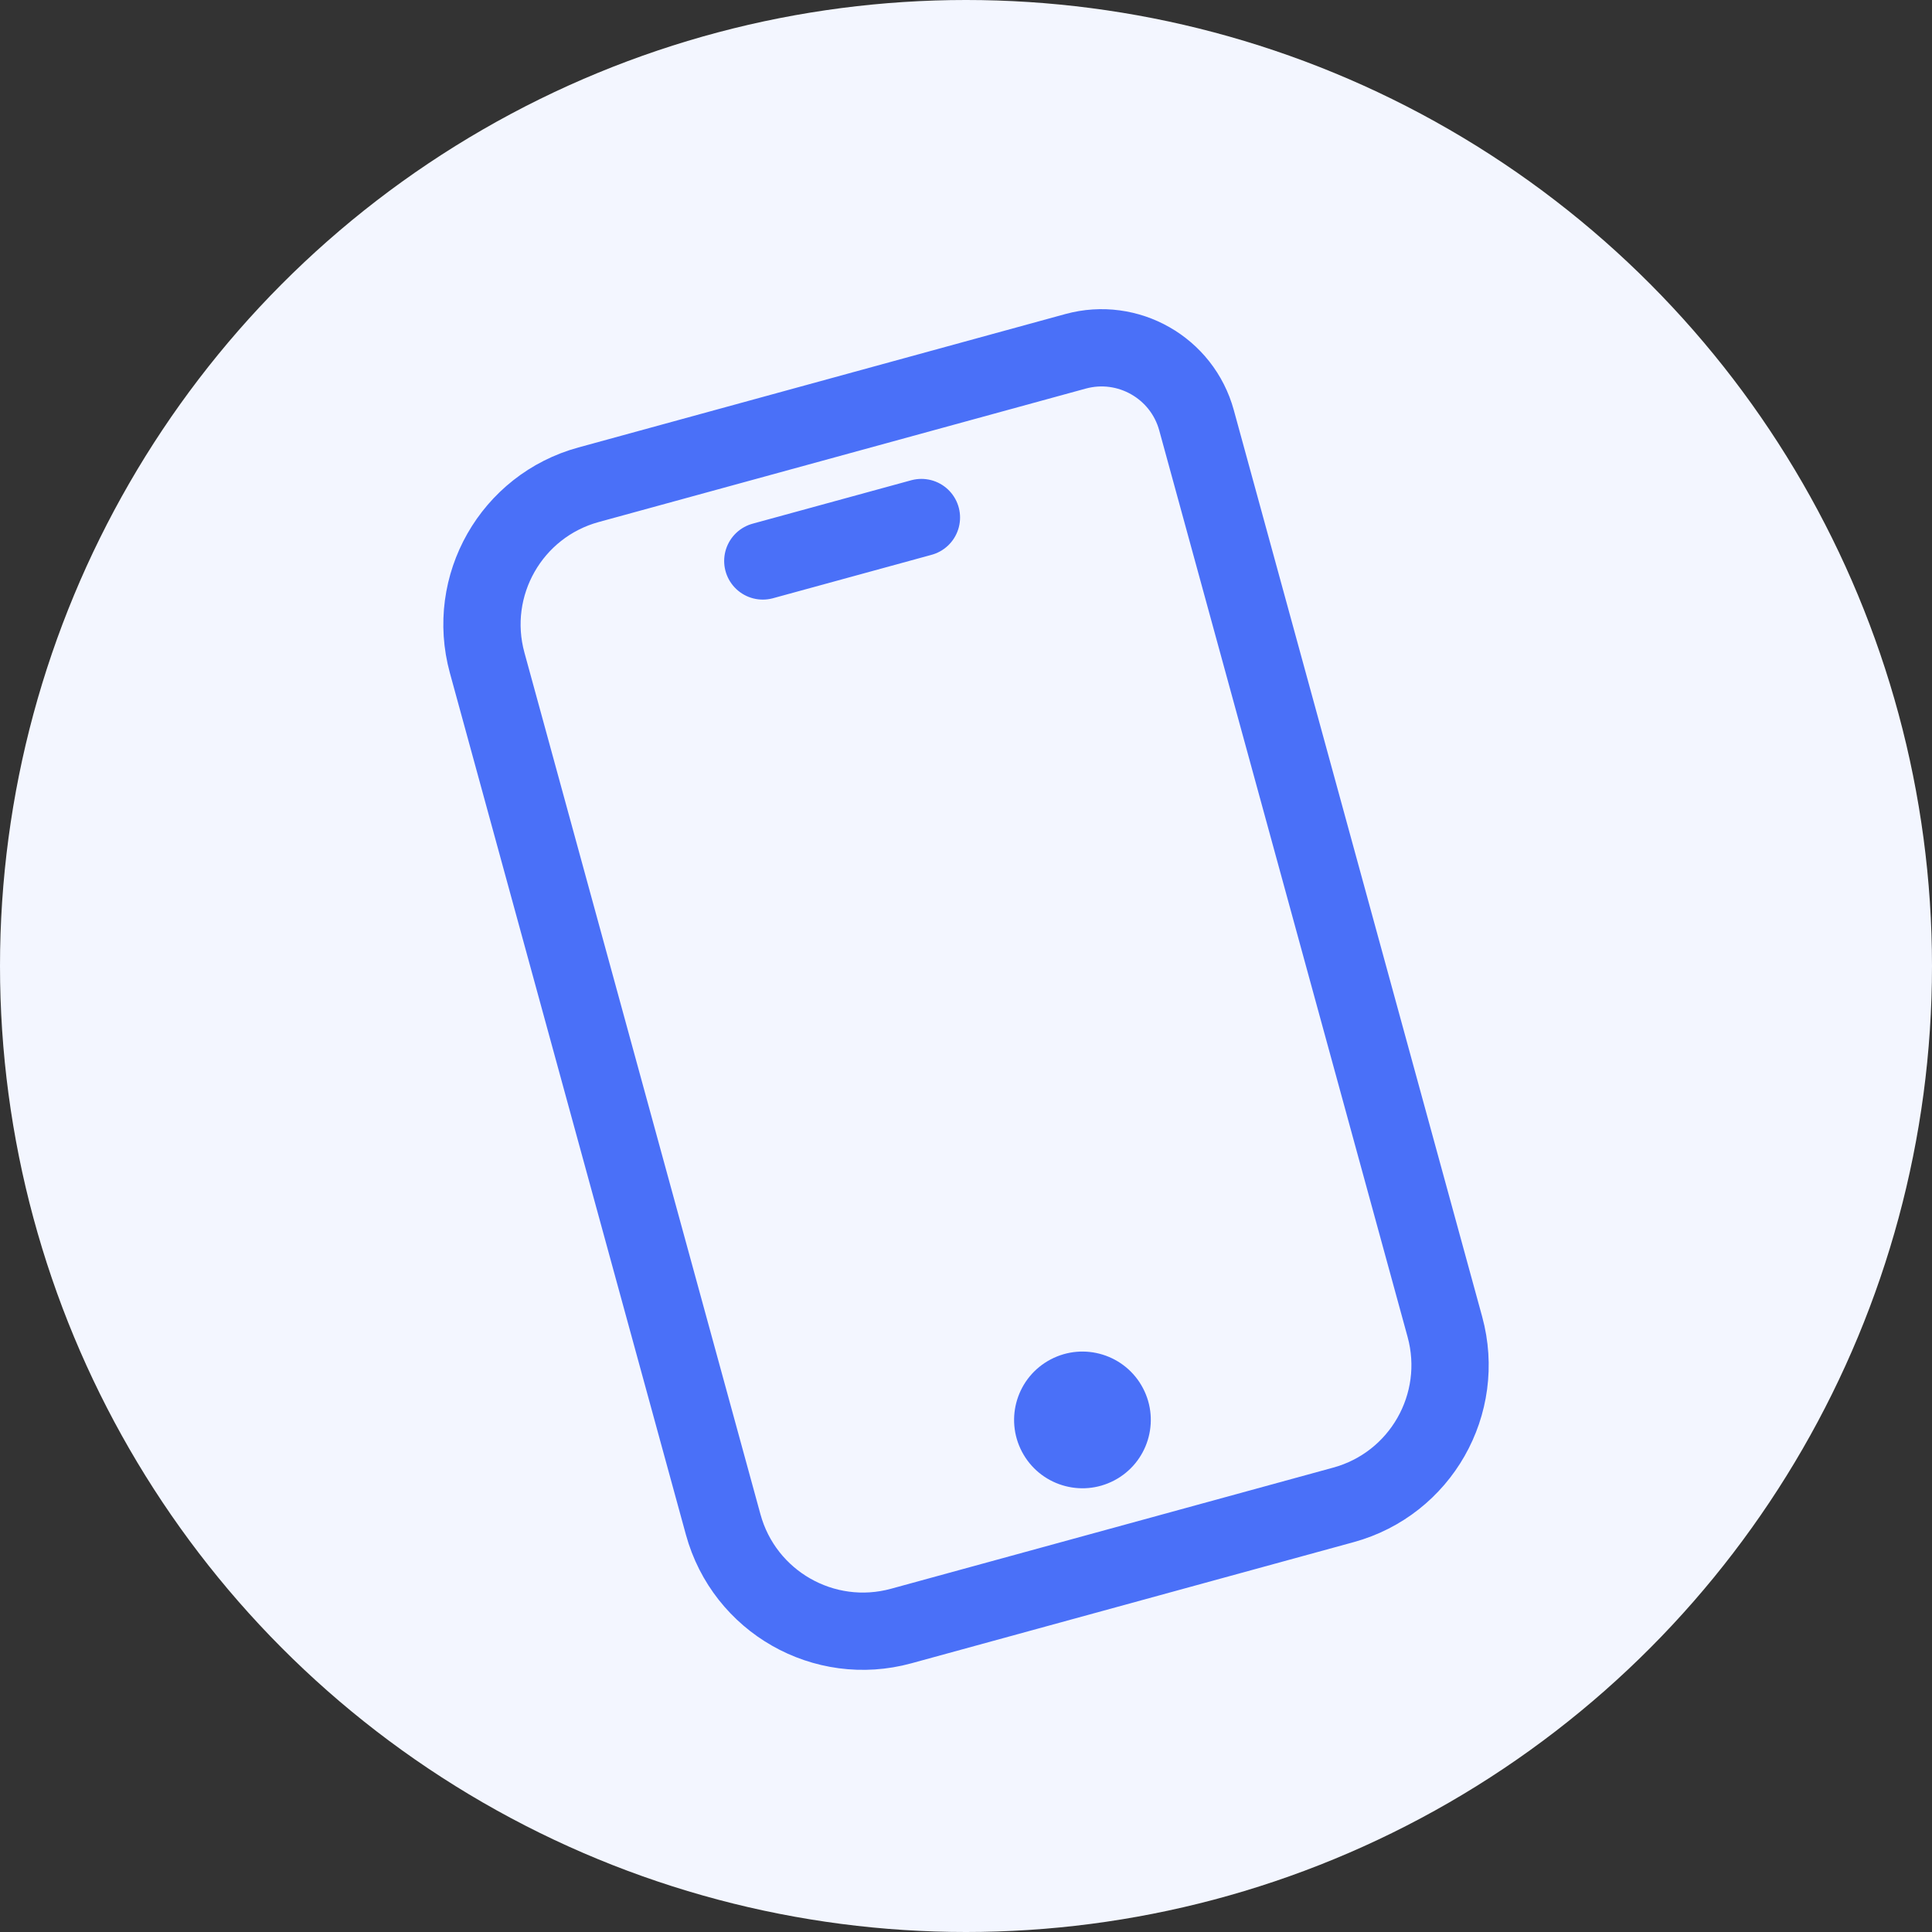 <svg width="40" height="40" viewBox="0 0 40 40" fill="none" xmlns="http://www.w3.org/2000/svg">
<rect x="0" y="0" width="40" height="40" fill="#333333" stroke="none"/>
<circle cx="20" cy="20" r="20" fill="#F3F6FF"/>
<path d="M15.793 11.614L19.077 10.715M22.267 7.274L12.186 10.036C10.588 10.473 9.648 12.123 10.086 13.722L14.973 31.564C15.411 33.162 17.061 34.103 18.659 33.665L27.814 31.157C29.412 30.72 30.352 29.069 29.915 27.471L24.773 8.702C24.476 7.616 23.354 6.976 22.267 7.274V7.274Z" stroke="#4A70F8" stroke-width="1.6" stroke-linecap="round" stroke-linejoin="round"/>
<circle cx="22.411" cy="29.398" r="1.415" transform="rotate(-27.758 22.411 29.398)" fill="#4A70F8"/>
</svg>
